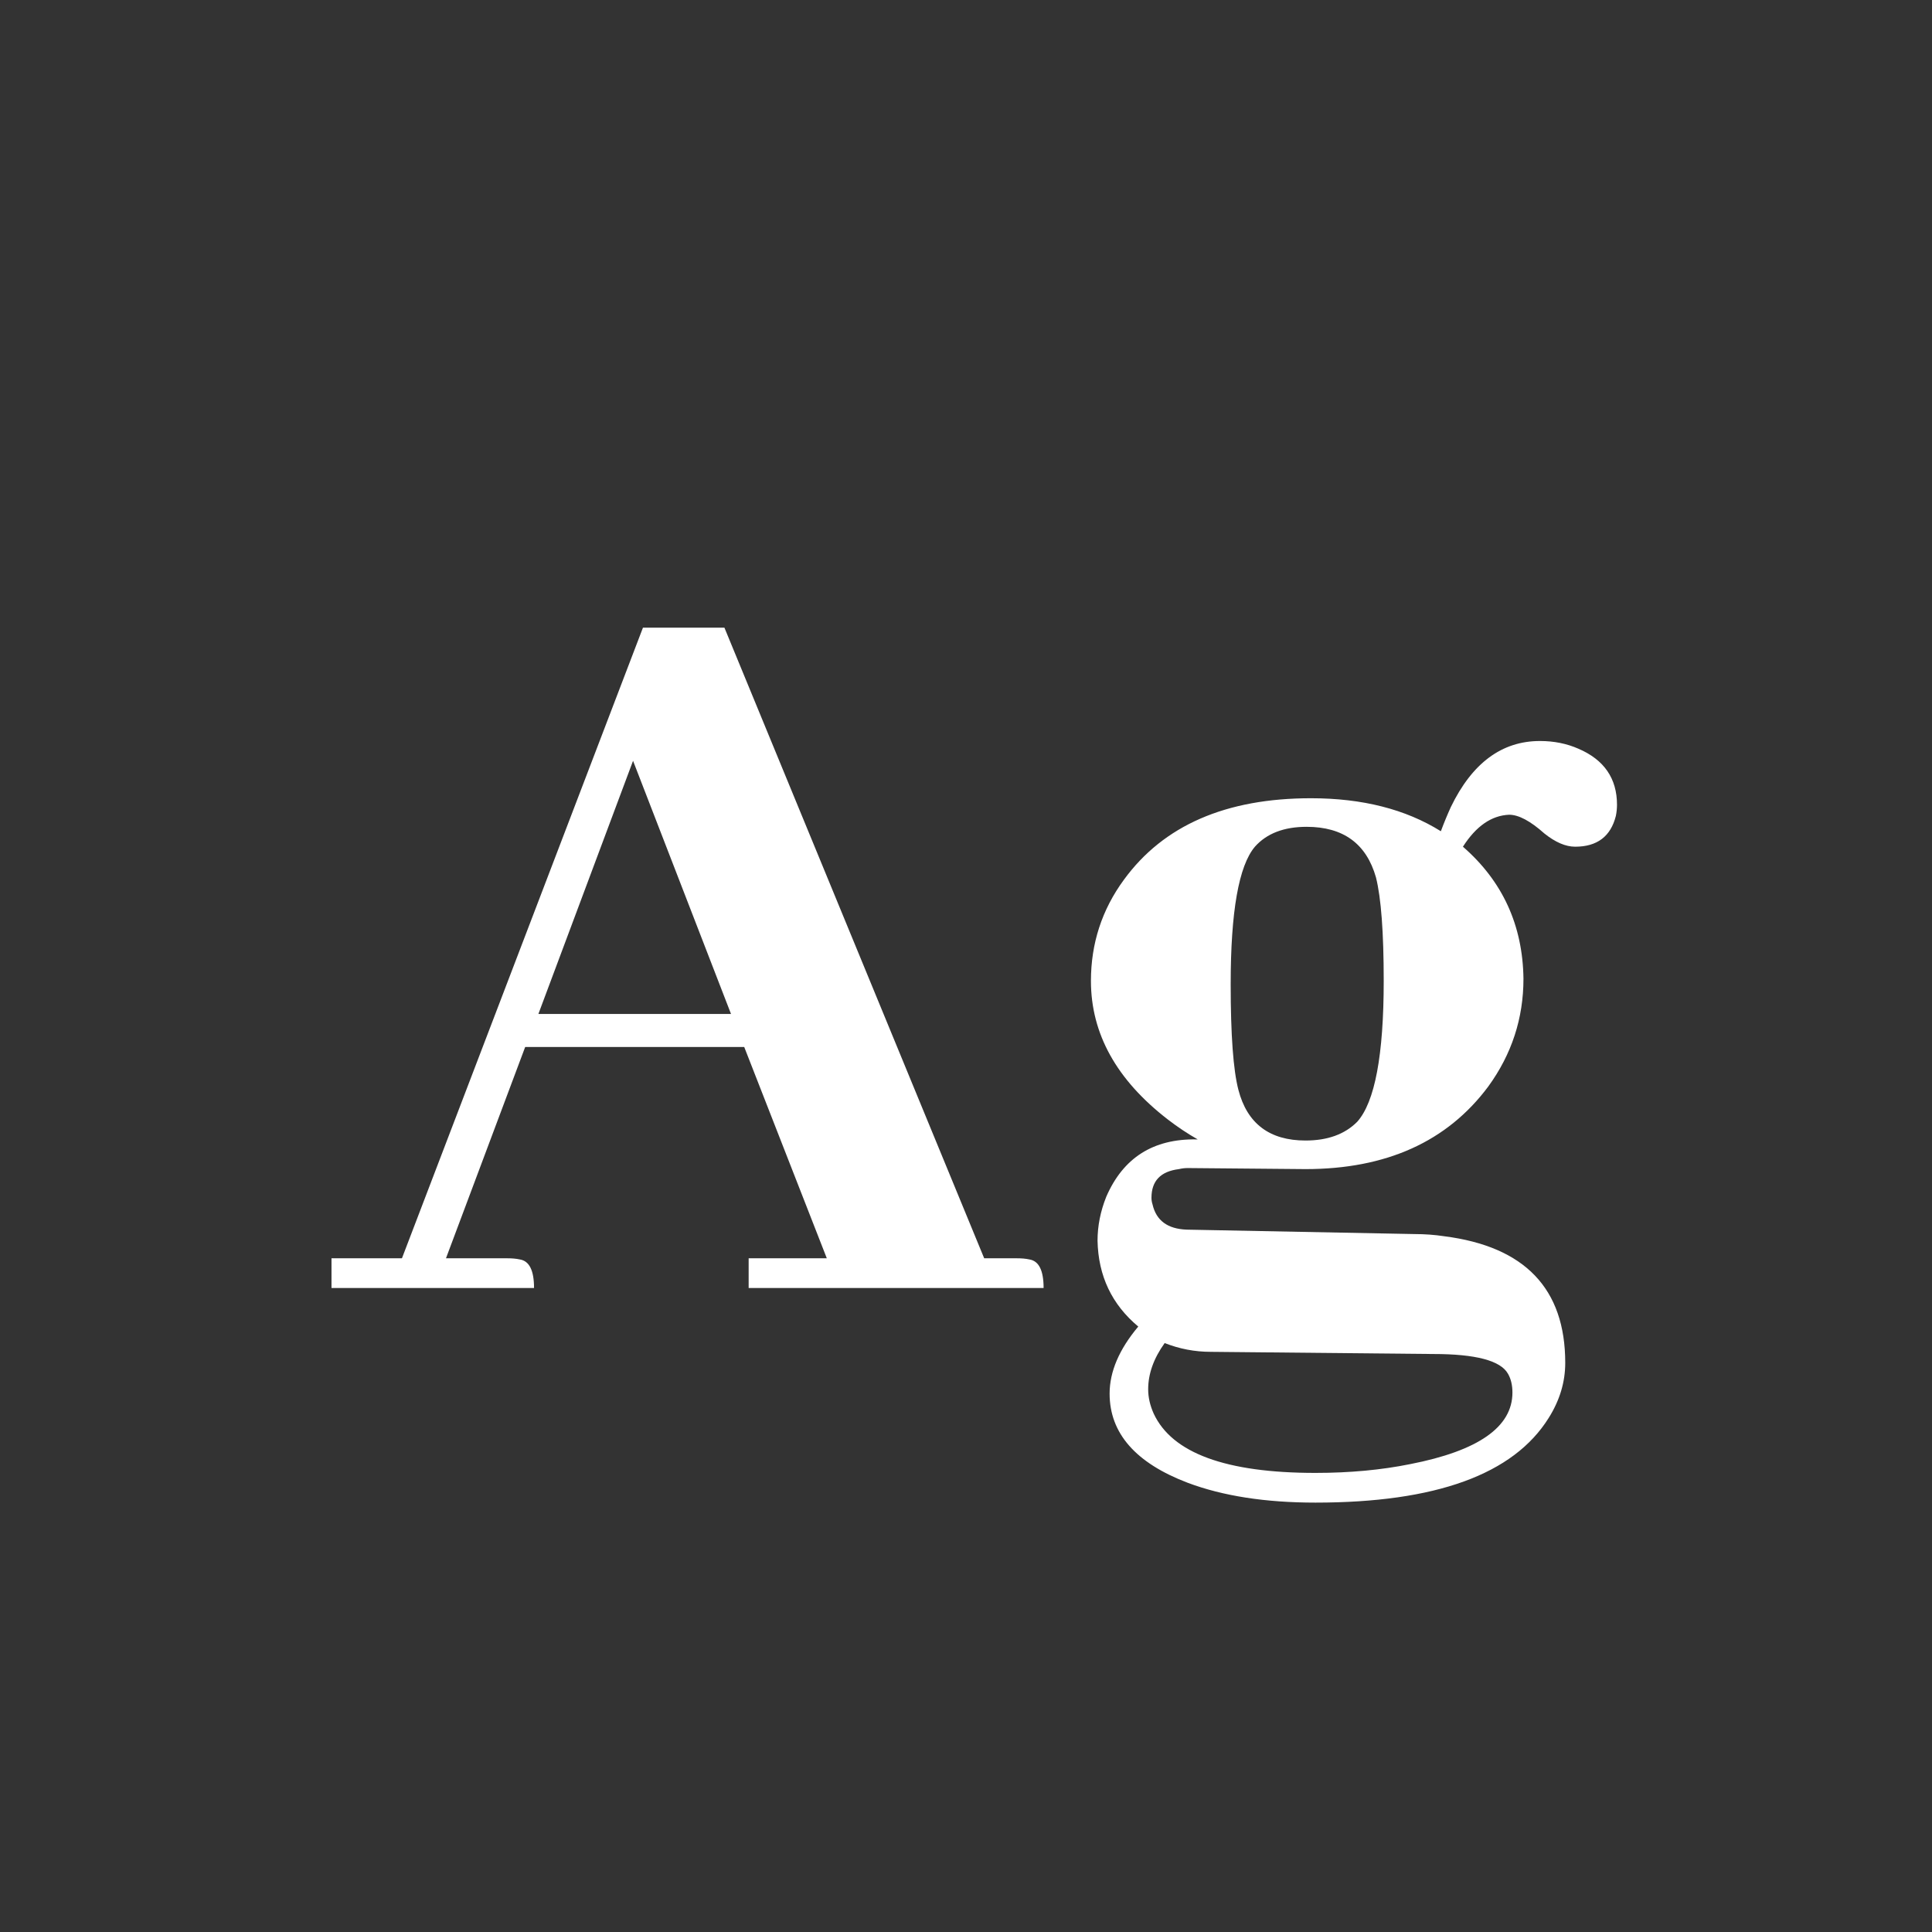 <svg width="24" height="24" viewBox="0 0 24 24" fill="none" xmlns="http://www.w3.org/2000/svg">
<rect x="0" y="0" width="24" height="24" fill="#333333" stroke="none"/>
<path d="M12.964 16C12.964 15.781 12.905 15.663 12.786 15.645C12.741 15.635 12.69 15.631 12.636 15.631H12.226L8.999 7.797H7.987L4.993 15.631H4.118V16H6.634C6.634 15.781 6.575 15.663 6.456 15.645C6.41 15.635 6.36 15.631 6.306 15.631H5.54L6.524 13.006H9.245L10.271 15.631H9.3V16H12.964ZM9.081 12.596H6.688L7.864 9.451L9.081 12.596ZM15.288 12.227C15.288 11.324 15.388 10.755 15.589 10.518C15.735 10.354 15.949 10.271 16.231 10.271C16.687 10.271 16.974 10.481 17.093 10.9C17.157 11.156 17.189 11.584 17.189 12.185C17.189 13.106 17.079 13.69 16.86 13.935C16.705 14.091 16.491 14.168 16.218 14.168C15.771 14.168 15.493 13.958 15.384 13.539C15.32 13.293 15.288 12.855 15.288 12.227ZM16.286 9.916C15.229 9.916 14.454 10.253 13.962 10.928C13.688 11.301 13.552 11.721 13.552 12.185C13.552 12.842 13.871 13.416 14.509 13.908C14.627 13.999 14.75 14.081 14.878 14.154H14.864C14.326 14.145 13.953 14.382 13.743 14.865C13.67 15.047 13.634 15.23 13.634 15.412C13.643 15.85 13.812 16.205 14.14 16.479C13.903 16.761 13.784 17.039 13.784 17.312C13.784 17.805 14.108 18.174 14.755 18.42C15.192 18.584 15.721 18.666 16.341 18.666C17.836 18.666 18.802 18.315 19.239 17.613C19.376 17.395 19.444 17.167 19.444 16.93C19.444 16.009 18.943 15.485 17.94 15.357C17.822 15.339 17.699 15.33 17.571 15.33L14.741 15.275C14.504 15.266 14.363 15.162 14.317 14.961C14.308 14.934 14.304 14.906 14.304 14.879C14.304 14.669 14.418 14.551 14.646 14.523C14.682 14.514 14.718 14.51 14.755 14.51L16.218 14.523C17.22 14.523 17.977 14.182 18.487 13.498C18.779 13.097 18.925 12.65 18.925 12.158C18.916 11.493 18.665 10.946 18.173 10.518C18.337 10.262 18.528 10.13 18.747 10.121C18.866 10.121 19.011 10.199 19.185 10.354C19.321 10.463 19.449 10.518 19.567 10.518C19.841 10.518 20.009 10.39 20.073 10.135C20.082 10.089 20.087 10.044 20.087 9.998C20.087 9.67 19.927 9.438 19.608 9.301C19.463 9.237 19.303 9.205 19.13 9.205C18.656 9.205 18.287 9.479 18.023 10.025C17.977 10.126 17.936 10.226 17.899 10.326C17.462 10.053 16.924 9.916 16.286 9.916ZM16.341 18.297C15.229 18.297 14.559 18.051 14.331 17.559C14.286 17.458 14.263 17.358 14.263 17.258C14.263 17.066 14.331 16.875 14.468 16.684C14.65 16.756 14.841 16.793 15.042 16.793L17.804 16.82C18.332 16.82 18.642 16.902 18.733 17.066C18.77 17.13 18.788 17.208 18.788 17.299C18.788 17.727 18.364 18.023 17.517 18.188C17.161 18.26 16.769 18.297 16.341 18.297Z" fill="white"/>
</svg>
